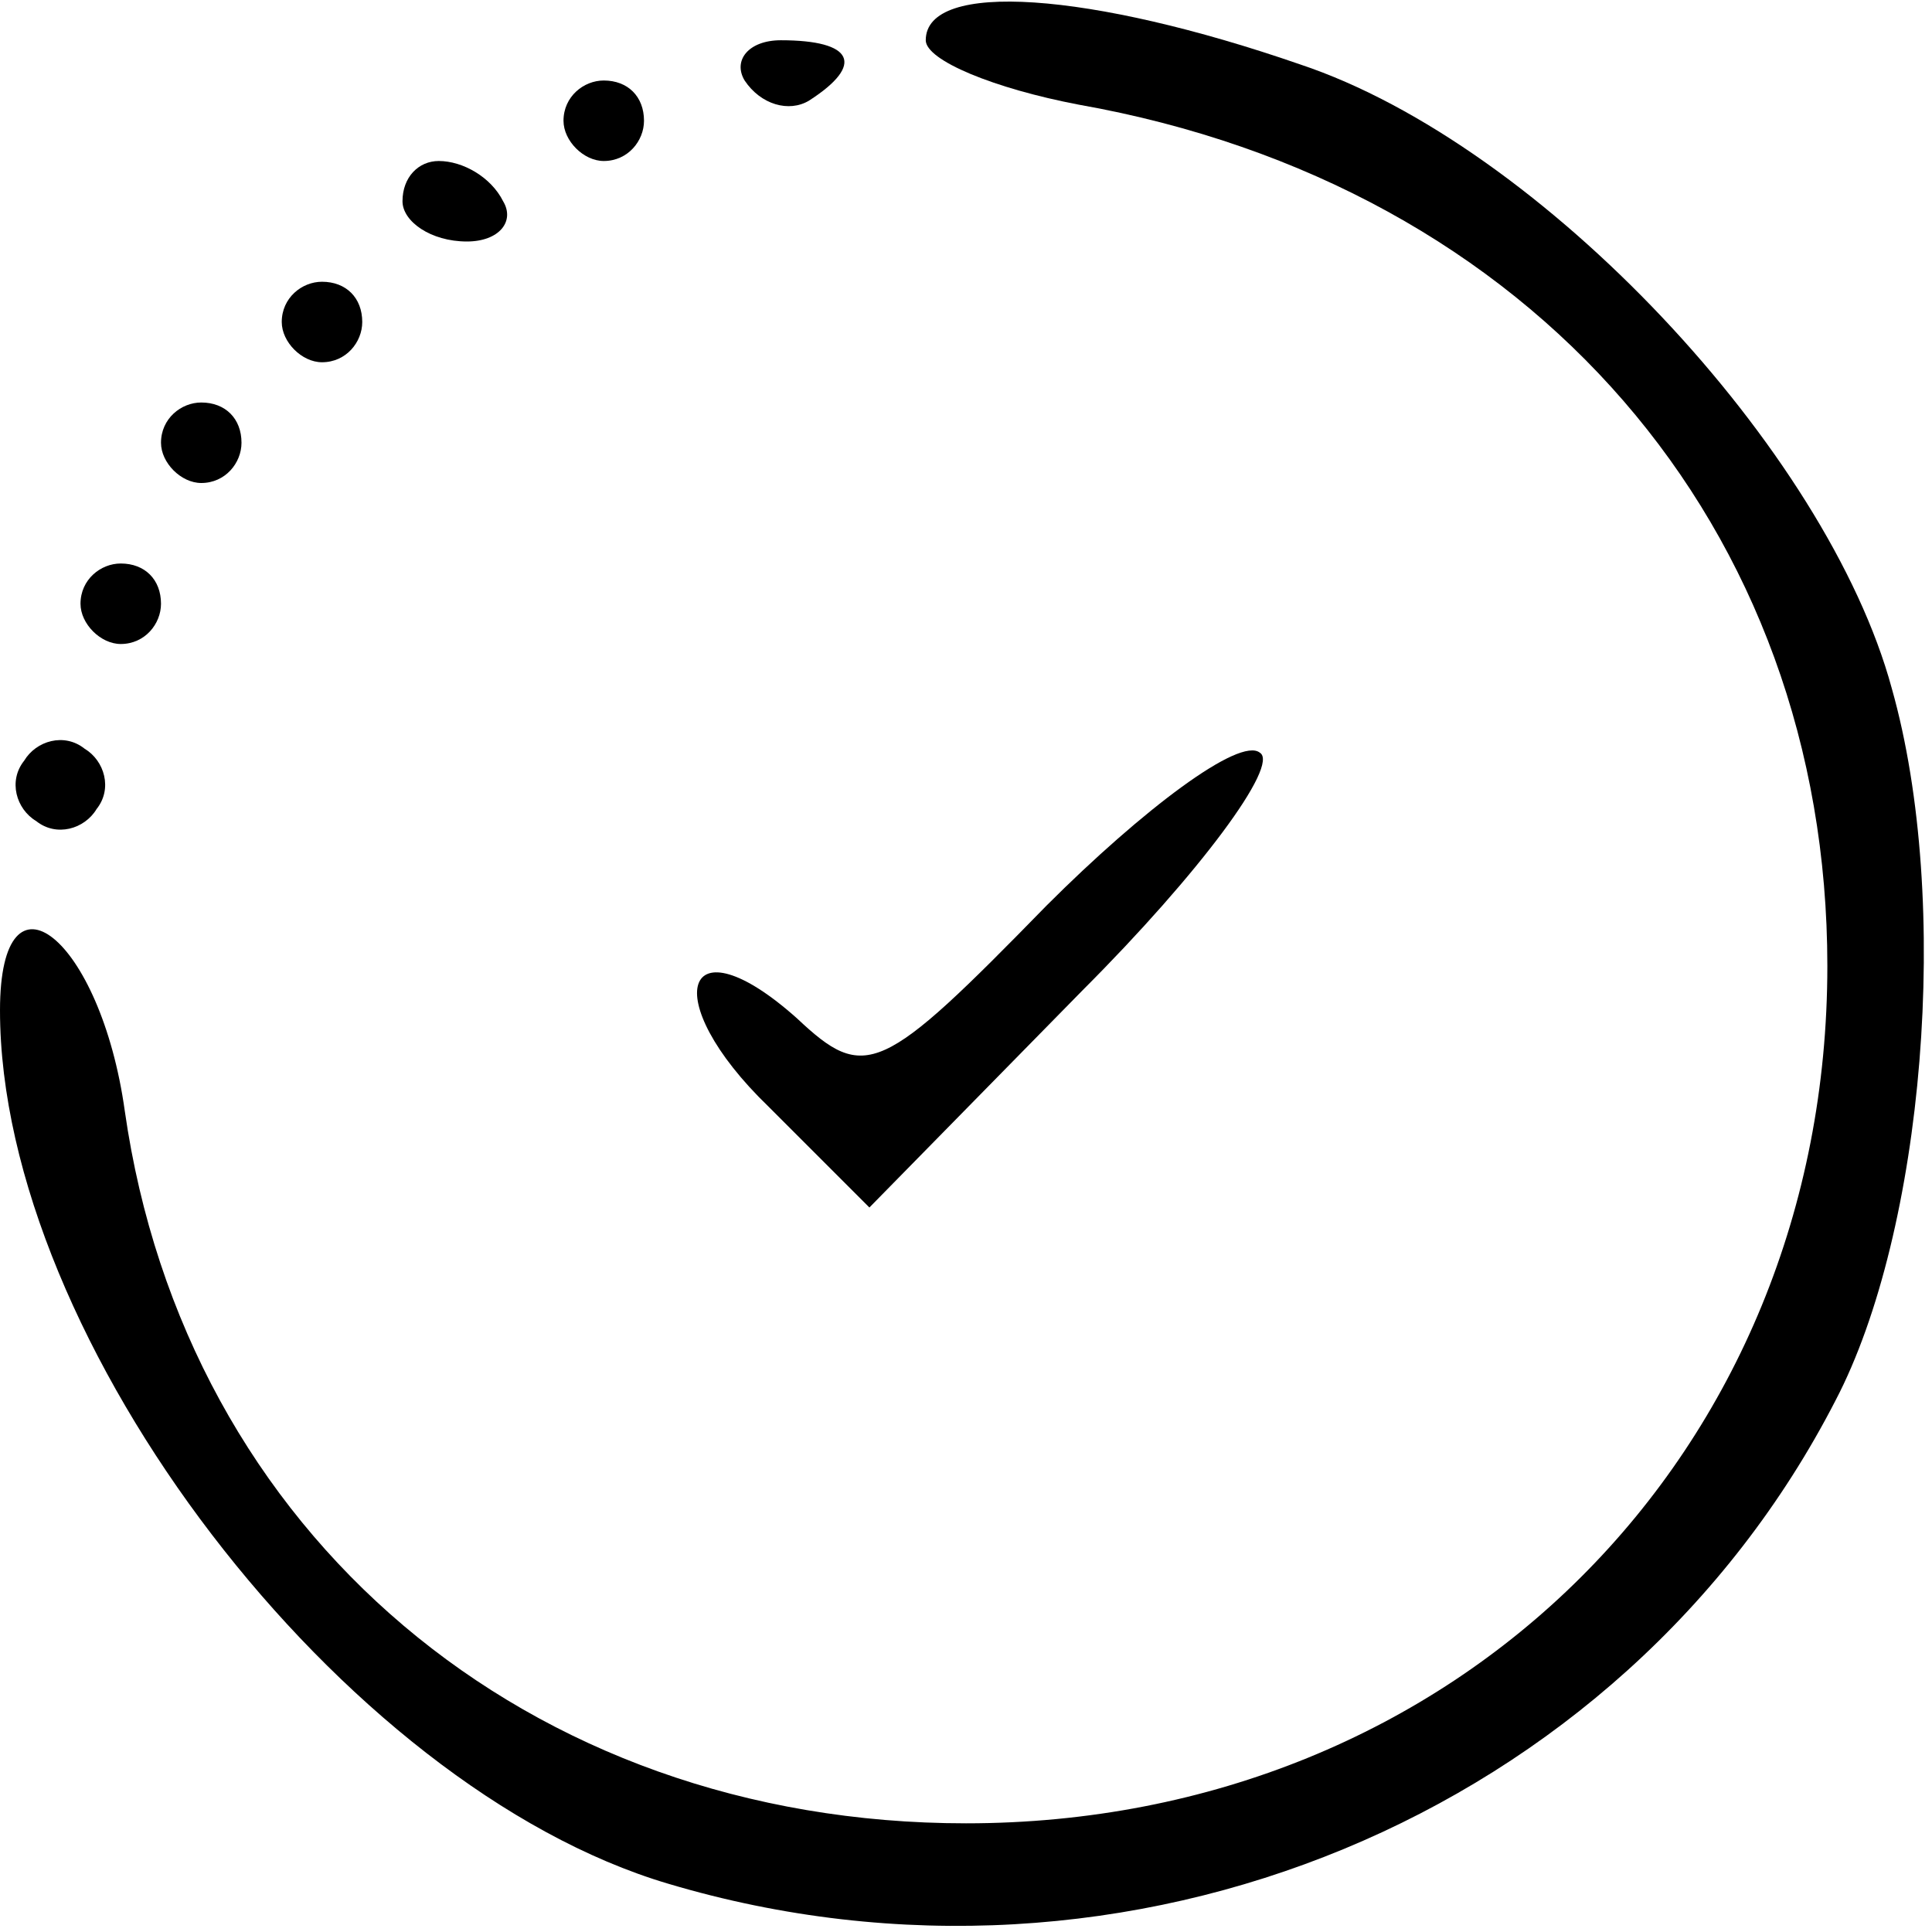 <?xml version="1.0" standalone="no"?>
<!DOCTYPE svg PUBLIC "-//W3C//DTD SVG 20010904//EN"
 "http://www.w3.org/TR/2001/REC-SVG-20010904/DTD/svg10.dtd">
<svg version="1.0" xmlns="http://www.w3.org/2000/svg"
 width="48pt" height="48pt" viewBox="0 0 48 48"
 preserveAspectRatio="xMidYMid meet">

<g transform="translate(0,48) scale(0.1,-0.1)"
fill="#000000" stroke="none">
<path d="M230 470 c0 -5 17 -12 38 -16 113 -20 186 -105 186 -214 0 -121 -92
-213 -214 -213 -109 0 -194 72 -209 177 -6 43 -31 63 -31 25 0 -82 85 -193
166 -217 114 -34 237 17 290 120 22 42 29 124 14 177 -16 59 -87 135 -147 155
-52 18 -93 21 -93 6z"/>
<path d="M185 460 c4 -6 11 -8 16 -5 14 9 11 15 -7 15 -8 0 -12 -5 -9 -10z"/>
<path d="M140 450 c0 -5 5 -10 10 -10 6 0 10 5 10 10 0 6 -4 10 -10 10 -5 0
-10 -4 -10 -10z"/>
<path d="M100 430 c0 -5 7 -10 16 -10 8 0 12 5 9 10 -3 6 -10 10 -16 10 -5 0
-9 -4 -9 -10z"/>
<path d="M70 400 c0 -5 5 -10 10 -10 6 0 10 5 10 10 0 6 -4 10 -10 10 -5 0
-10 -4 -10 -10z"/>
<path d="M40 370 c0 -5 5 -10 10 -10 6 0 10 5 10 10 0 6 -4 10 -10 10 -5 0
-10 -4 -10 -10z"/>
<path d="M20 330 c0 -5 5 -10 10 -10 6 0 10 5 10 10 0 6 -4 10 -10 10 -5 0
-10 -4 -10 -10z"/>
<path d="M6 291 c-4 -5 -2 -12 3 -15 5 -4 12 -2 15 3 4 5 2 12 -3 15 -5 4 -12
2 -15 -3z"/>
<path d="M260 255 c-41 -42 -45 -44 -62 -28 -28 25 -35 5 -7 -22 l25 -25 53
54 c29 29 49 56 44 59 -5 4 -29 -14 -53 -38z"/>
</g>
</svg>
